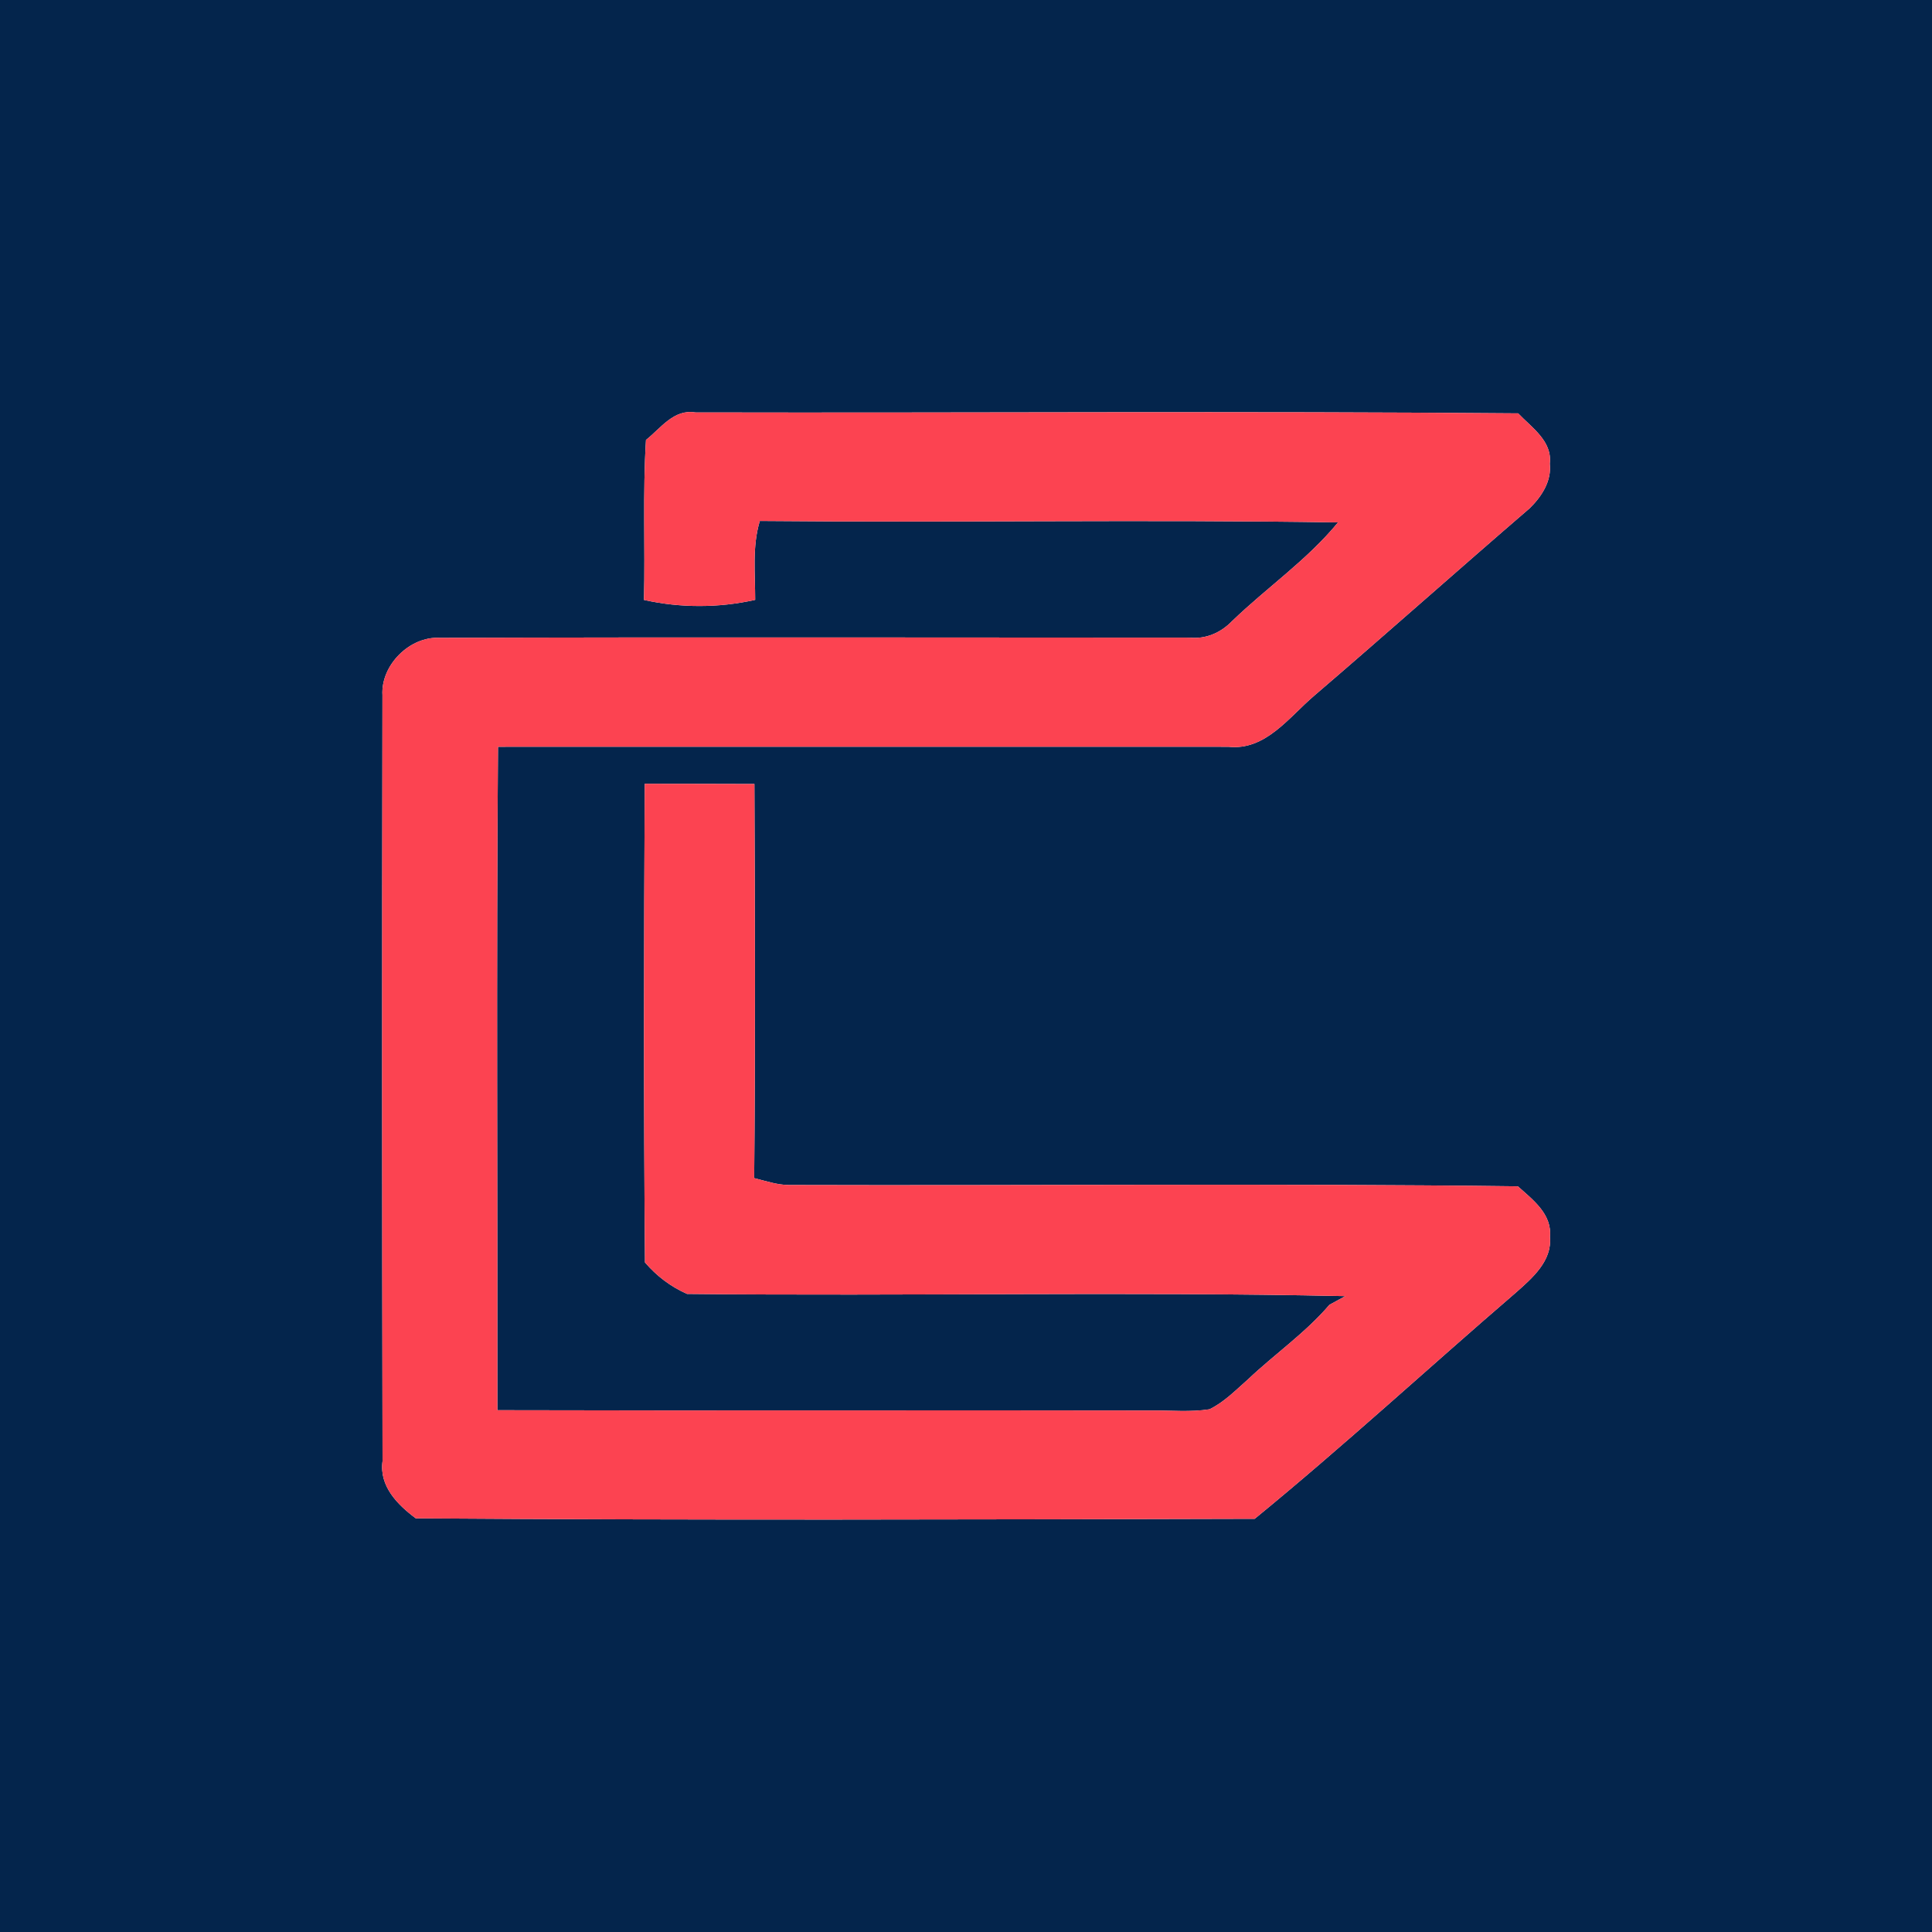 <?xml version="1.0" encoding="UTF-8" ?>
<!DOCTYPE svg PUBLIC "-//W3C//DTD SVG 1.1//EN" "http://www.w3.org/Graphics/SVG/1.1/DTD/svg11.dtd">
<svg width="250pt" height="250pt" viewBox="0 0 250 250" version="1.1" xmlns="http://www.w3.org/2000/svg">
<g id="#04254cff">
<path fill="#04254c" opacity="1.00" d=" M 0.00 0.00 L 250.00 0.00 L 250.00 250.00 L 0.00 250.00 L 0.00 0.00 M 83.59 56.93 C 83.16 63.82 83.50 70.73 83.33 77.63 C 88.03 78.68 93.01 78.68 97.72 77.62 C 97.72 74.22 97.32 70.72 98.32 67.41 C 123.26 67.65 148.20 67.20 173.14 67.60 C 169.15 72.46 163.93 76.03 159.43 80.37 C 157.98 81.87 156.04 82.73 153.92 82.51 C 121.60 82.51 89.27 82.43 56.95 82.54 C 53.04 82.29 49.26 86.06 49.49 89.96 C 49.43 122.99 49.44 156.03 49.50 189.07 C 49.05 192.30 51.43 194.71 53.80 196.47 C 89.98 196.73 126.17 196.62 162.36 196.53 C 173.90 187.09 184.88 176.96 196.19 167.23 C 198.28 165.38 200.86 163.16 200.56 160.06 C 200.86 157.11 198.35 155.25 196.41 153.51 C 164.97 153.11 133.51 153.44 102.07 153.34 C 100.53 153.33 99.07 152.81 97.59 152.45 C 97.75 135.45 97.69 118.45 97.62 101.45 C 92.89 101.44 88.16 101.42 83.43 101.42 C 83.32 122.07 83.28 142.72 83.46 163.36 C 84.96 165.11 86.79 166.50 88.90 167.43 C 117.29 167.74 145.70 167.10 174.08 167.72 C 173.40 168.09 172.71 168.46 172.03 168.84 C 168.92 172.48 164.95 175.21 161.49 178.49 C 159.92 179.87 158.42 181.43 156.51 182.36 C 154.05 182.75 151.54 182.50 149.05 182.52 C 120.82 182.46 92.59 182.56 64.36 182.48 C 64.39 153.87 64.22 125.25 64.44 96.63 C 95.95 96.62 127.45 96.63 158.95 96.63 C 163.76 97.16 166.80 92.79 170.06 90.02 C 179.42 82.00 188.61 73.80 197.95 65.76 C 199.48 64.26 200.80 62.25 200.54 60.00 C 200.89 57.08 198.21 55.34 196.45 53.49 C 160.96 53.18 125.46 53.45 89.97 53.37 C 87.18 52.91 85.50 55.42 83.59 56.93 Z" />
</g>
<g id="#fc4351ff">
<path fill="#fc4351" opacity="1.00" d=" M 83.59 56.93 C 85.50 55.42 87.18 52.91 89.97 53.37 C 125.46 53.45 160.96 53.18 196.45 53.49 C 198.21 55.34 200.89 57.08 200.54 60.00 C 200.80 62.25 199.48 64.26 197.95 65.76 C 188.61 73.80 179.42 82.00 170.06 90.02 C 166.80 92.79 163.76 97.16 158.95 96.63 C 127.45 96.63 95.95 96.62 64.44 96.63 C 64.22 125.25 64.39 153.87 64.36 182.48 C 92.59 182.56 120.82 182.46 149.05 182.52 C 151.54 182.50 154.05 182.75 156.51 182.36 C 158.42 181.43 159.92 179.87 161.49 178.49 C 164.95 175.21 168.92 172.48 172.03 168.84 C 172.71 168.46 173.40 168.09 174.08 167.72 C 145.70 167.10 117.29 167.74 88.90 167.43 C 86.79 166.50 84.96 165.11 83.46 163.36 C 83.28 142.72 83.32 122.07 83.43 101.42 C 88.16 101.42 92.89 101.44 97.62 101.45 C 97.69 118.45 97.75 135.45 97.59 152.45 C 99.07 152.81 100.53 153.33 102.07 153.34 C 133.51 153.44 164.97 153.11 196.41 153.51 C 198.35 155.25 200.86 157.11 200.56 160.06 C 200.86 163.16 198.28 165.38 196.19 167.23 C 184.88 176.96 173.90 187.09 162.36 196.53 C 126.17 196.62 89.98 196.73 53.80 196.47 C 51.43 194.71 49.05 192.30 49.50 189.07 C 49.44 156.03 49.43 122.99 49.49 89.96 C 49.26 86.06 53.04 82.29 56.95 82.54 C 89.27 82.43 121.60 82.51 153.92 82.51 C 156.04 82.73 157.98 81.87 159.43 80.37 C 163.93 76.03 169.15 72.46 173.14 67.60 C 148.20 67.20 123.26 67.65 98.32 67.41 C 97.32 70.72 97.72 74.22 97.72 77.62 C 93.01 78.68 88.03 78.68 83.33 77.63 C 83.50 70.73 83.16 63.82 83.59 56.93 Z" />
</g>
</svg>
